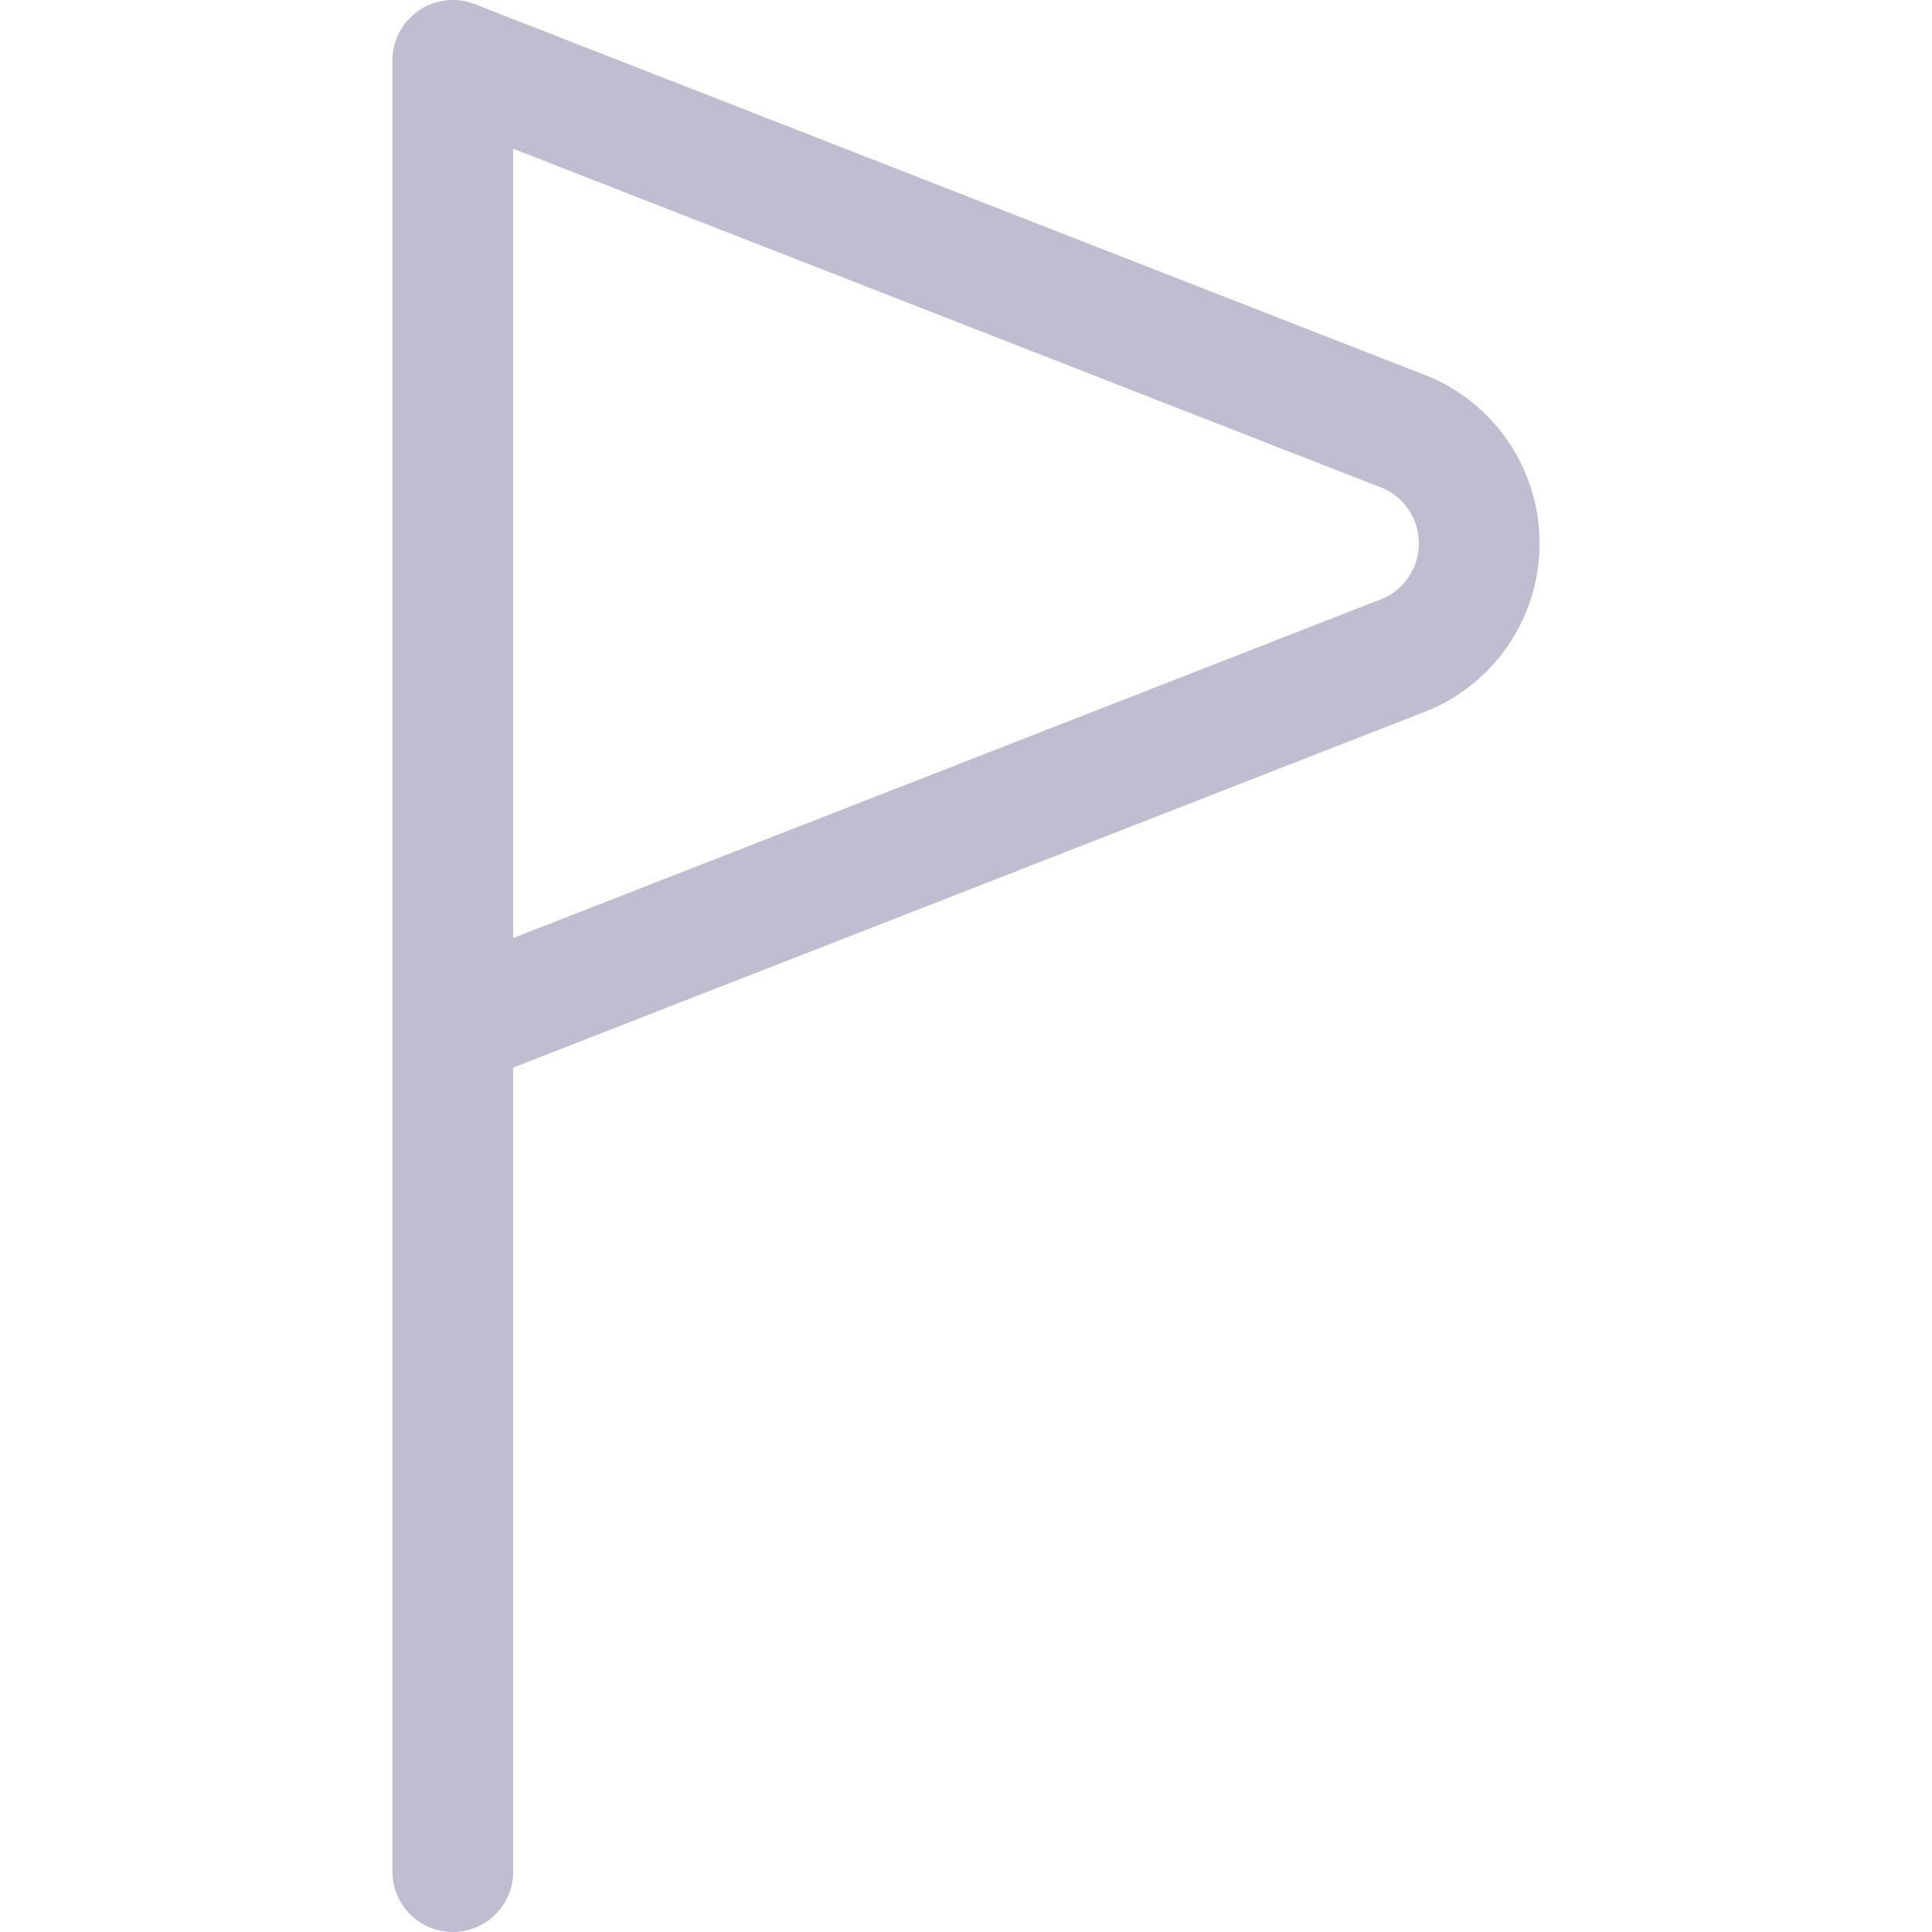 <svg viewBox="0 0 24 24" xmlns="http://www.w3.org/2000/svg" stroke-width="1.5" height="16" width="16"><path d="m5.625 12.75 11.859-4.629a1.5 1.5 0 0 0 0-2.742L5.625.75v22.5" fill="none" stroke="#bfbed0" stroke-linecap="round" stroke-linejoin="round"></path></svg>